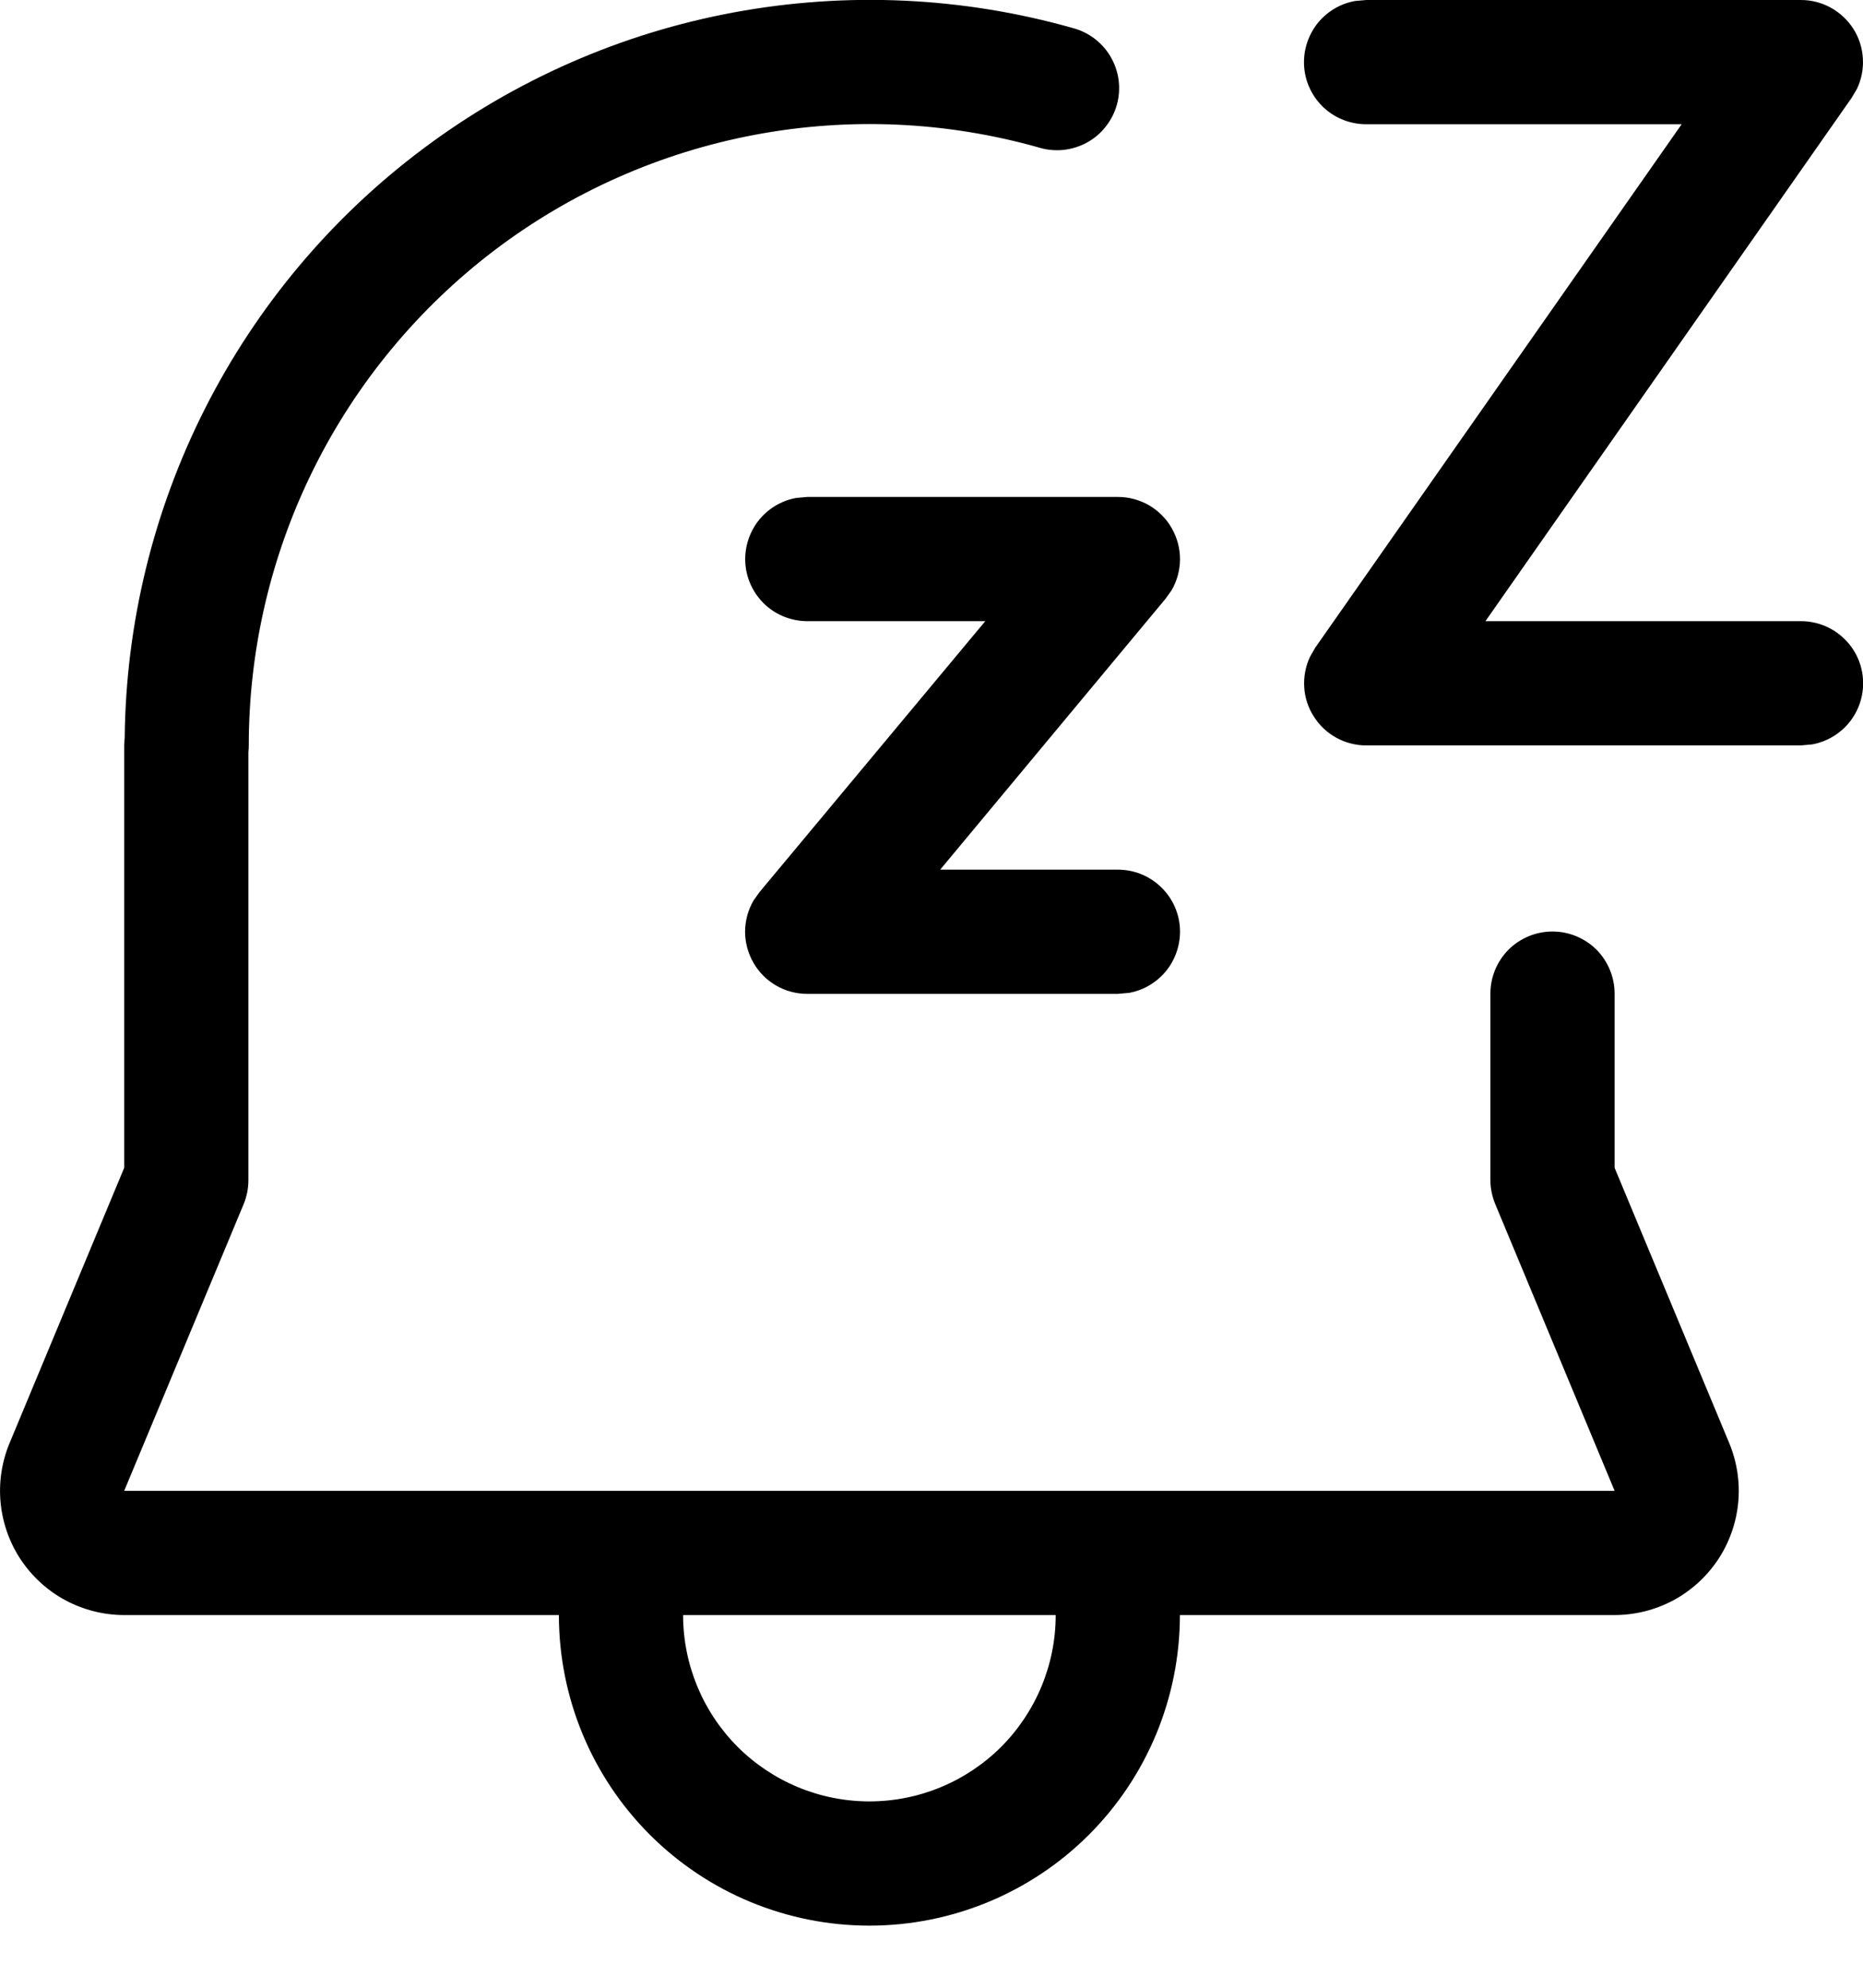 <svg width="15" height="16" viewBox="0 0 15 16" fill="none" xmlns="http://www.w3.org/2000/svg">
<path d="M2 9.5V6.055C2.002 6.037 2.003 6.018 2.003 6C2.003 5.227 2.182 4.465 2.526 3.773C2.87 3.081 3.37 2.478 3.986 2.011C4.602 1.545 5.318 1.228 6.078 1.085C6.837 0.942 7.619 0.977 8.363 1.187C8.427 1.207 8.494 1.213 8.56 1.207C8.626 1.2 8.691 1.18 8.749 1.149C8.808 1.117 8.86 1.074 8.901 1.021C8.943 0.969 8.974 0.909 8.992 0.845C9.01 0.781 9.015 0.714 9.007 0.648C8.999 0.582 8.977 0.518 8.944 0.46C8.911 0.402 8.866 0.352 8.813 0.311C8.76 0.271 8.7 0.242 8.635 0.225C7.748 -0.026 6.814 -0.068 5.908 0.1C5.001 0.268 4.145 0.644 3.407 1.197C2.669 1.749 2.068 2.465 1.651 3.288C1.235 4.11 1.013 5.018 1.004 5.94C1.002 5.959 1 5.979 1 5.998V9.4L0.077 11.616C0.014 11.768 -0.011 11.933 0.005 12.097C0.021 12.261 0.077 12.418 0.168 12.555C0.26 12.692 0.383 12.804 0.528 12.882C0.674 12.959 0.835 13 1 13H4.5C4.5 13.663 4.763 14.299 5.232 14.768C5.701 15.237 6.337 15.5 7 15.5C7.663 15.5 8.299 15.237 8.768 14.768C9.237 14.299 9.5 13.663 9.5 13H13C13.165 13 13.327 12.959 13.472 12.882C13.617 12.804 13.74 12.692 13.832 12.555C13.923 12.418 13.979 12.261 13.995 12.097C14.011 11.933 13.986 11.768 13.923 11.616L13 9.4V7.998C13 7.865 12.947 7.738 12.854 7.644C12.76 7.551 12.633 7.498 12.5 7.498C12.367 7.498 12.24 7.551 12.146 7.644C12.053 7.738 12 7.865 12 7.998V9.5C12 9.566 12.014 9.631 12.039 9.692L13 12H1L1.962 9.692C1.987 9.631 2 9.566 2 9.5ZM5.5 13H8.5C8.5 13.398 8.342 13.779 8.061 14.061C7.779 14.342 7.398 14.5 7 14.5C6.602 14.5 6.221 14.342 5.939 14.061C5.658 13.779 5.5 13.398 5.5 13ZM11 3.95408e-05H14.5C14.584 2.08798e-05 14.667 0.021 14.741 0.062C14.815 0.103 14.877 0.161 14.923 0.233C14.968 0.304 14.994 0.385 14.999 0.47C15.004 0.554 14.988 0.638 14.952 0.714L14.909 0.787L11.96 5H14.5C14.625 5 14.745 5.046 14.838 5.131C14.93 5.215 14.988 5.33 14.999 5.455C15.01 5.579 14.975 5.703 14.899 5.803C14.823 5.902 14.713 5.97 14.59 5.992L14.5 6H11C10.916 6 10.833 5.979 10.759 5.938C10.685 5.897 10.623 5.839 10.578 5.767C10.532 5.696 10.506 5.615 10.501 5.531C10.496 5.446 10.512 5.362 10.548 5.286L10.59 5.213L13.54 1H11C10.875 1 10.755 0.954 10.662 0.87C10.57 0.785 10.512 0.67 10.501 0.545C10.49 0.421 10.526 0.297 10.601 0.197C10.677 0.098 10.787 0.03 10.91 0.008L11 3.95408e-05ZM6.5 4H9C9.088 4 9.175 4.023 9.251 4.067C9.327 4.111 9.391 4.175 9.434 4.251C9.478 4.328 9.501 4.414 9.501 4.502C9.5 4.591 9.477 4.677 9.432 4.753L9.384 4.82L7.57 7H9C9.125 7 9.245 7.046 9.338 7.131C9.43 7.215 9.488 7.33 9.499 7.455C9.51 7.579 9.474 7.703 9.399 7.803C9.323 7.902 9.213 7.97 9.09 7.992L9 8H6.5C6.412 8 6.325 7.977 6.249 7.933C6.173 7.889 6.109 7.825 6.066 7.749C6.022 7.672 5.999 7.586 5.999 7.498C6 7.41 6.023 7.323 6.068 7.247L6.116 7.18L7.933 5H6.501C6.376 5 6.256 4.954 6.163 4.87C6.071 4.785 6.013 4.67 6.002 4.545C5.991 4.421 6.027 4.297 6.102 4.197C6.178 4.098 6.288 4.03 6.411 4.008L6.501 4H6.5Z" fill="black"/>
</svg>
